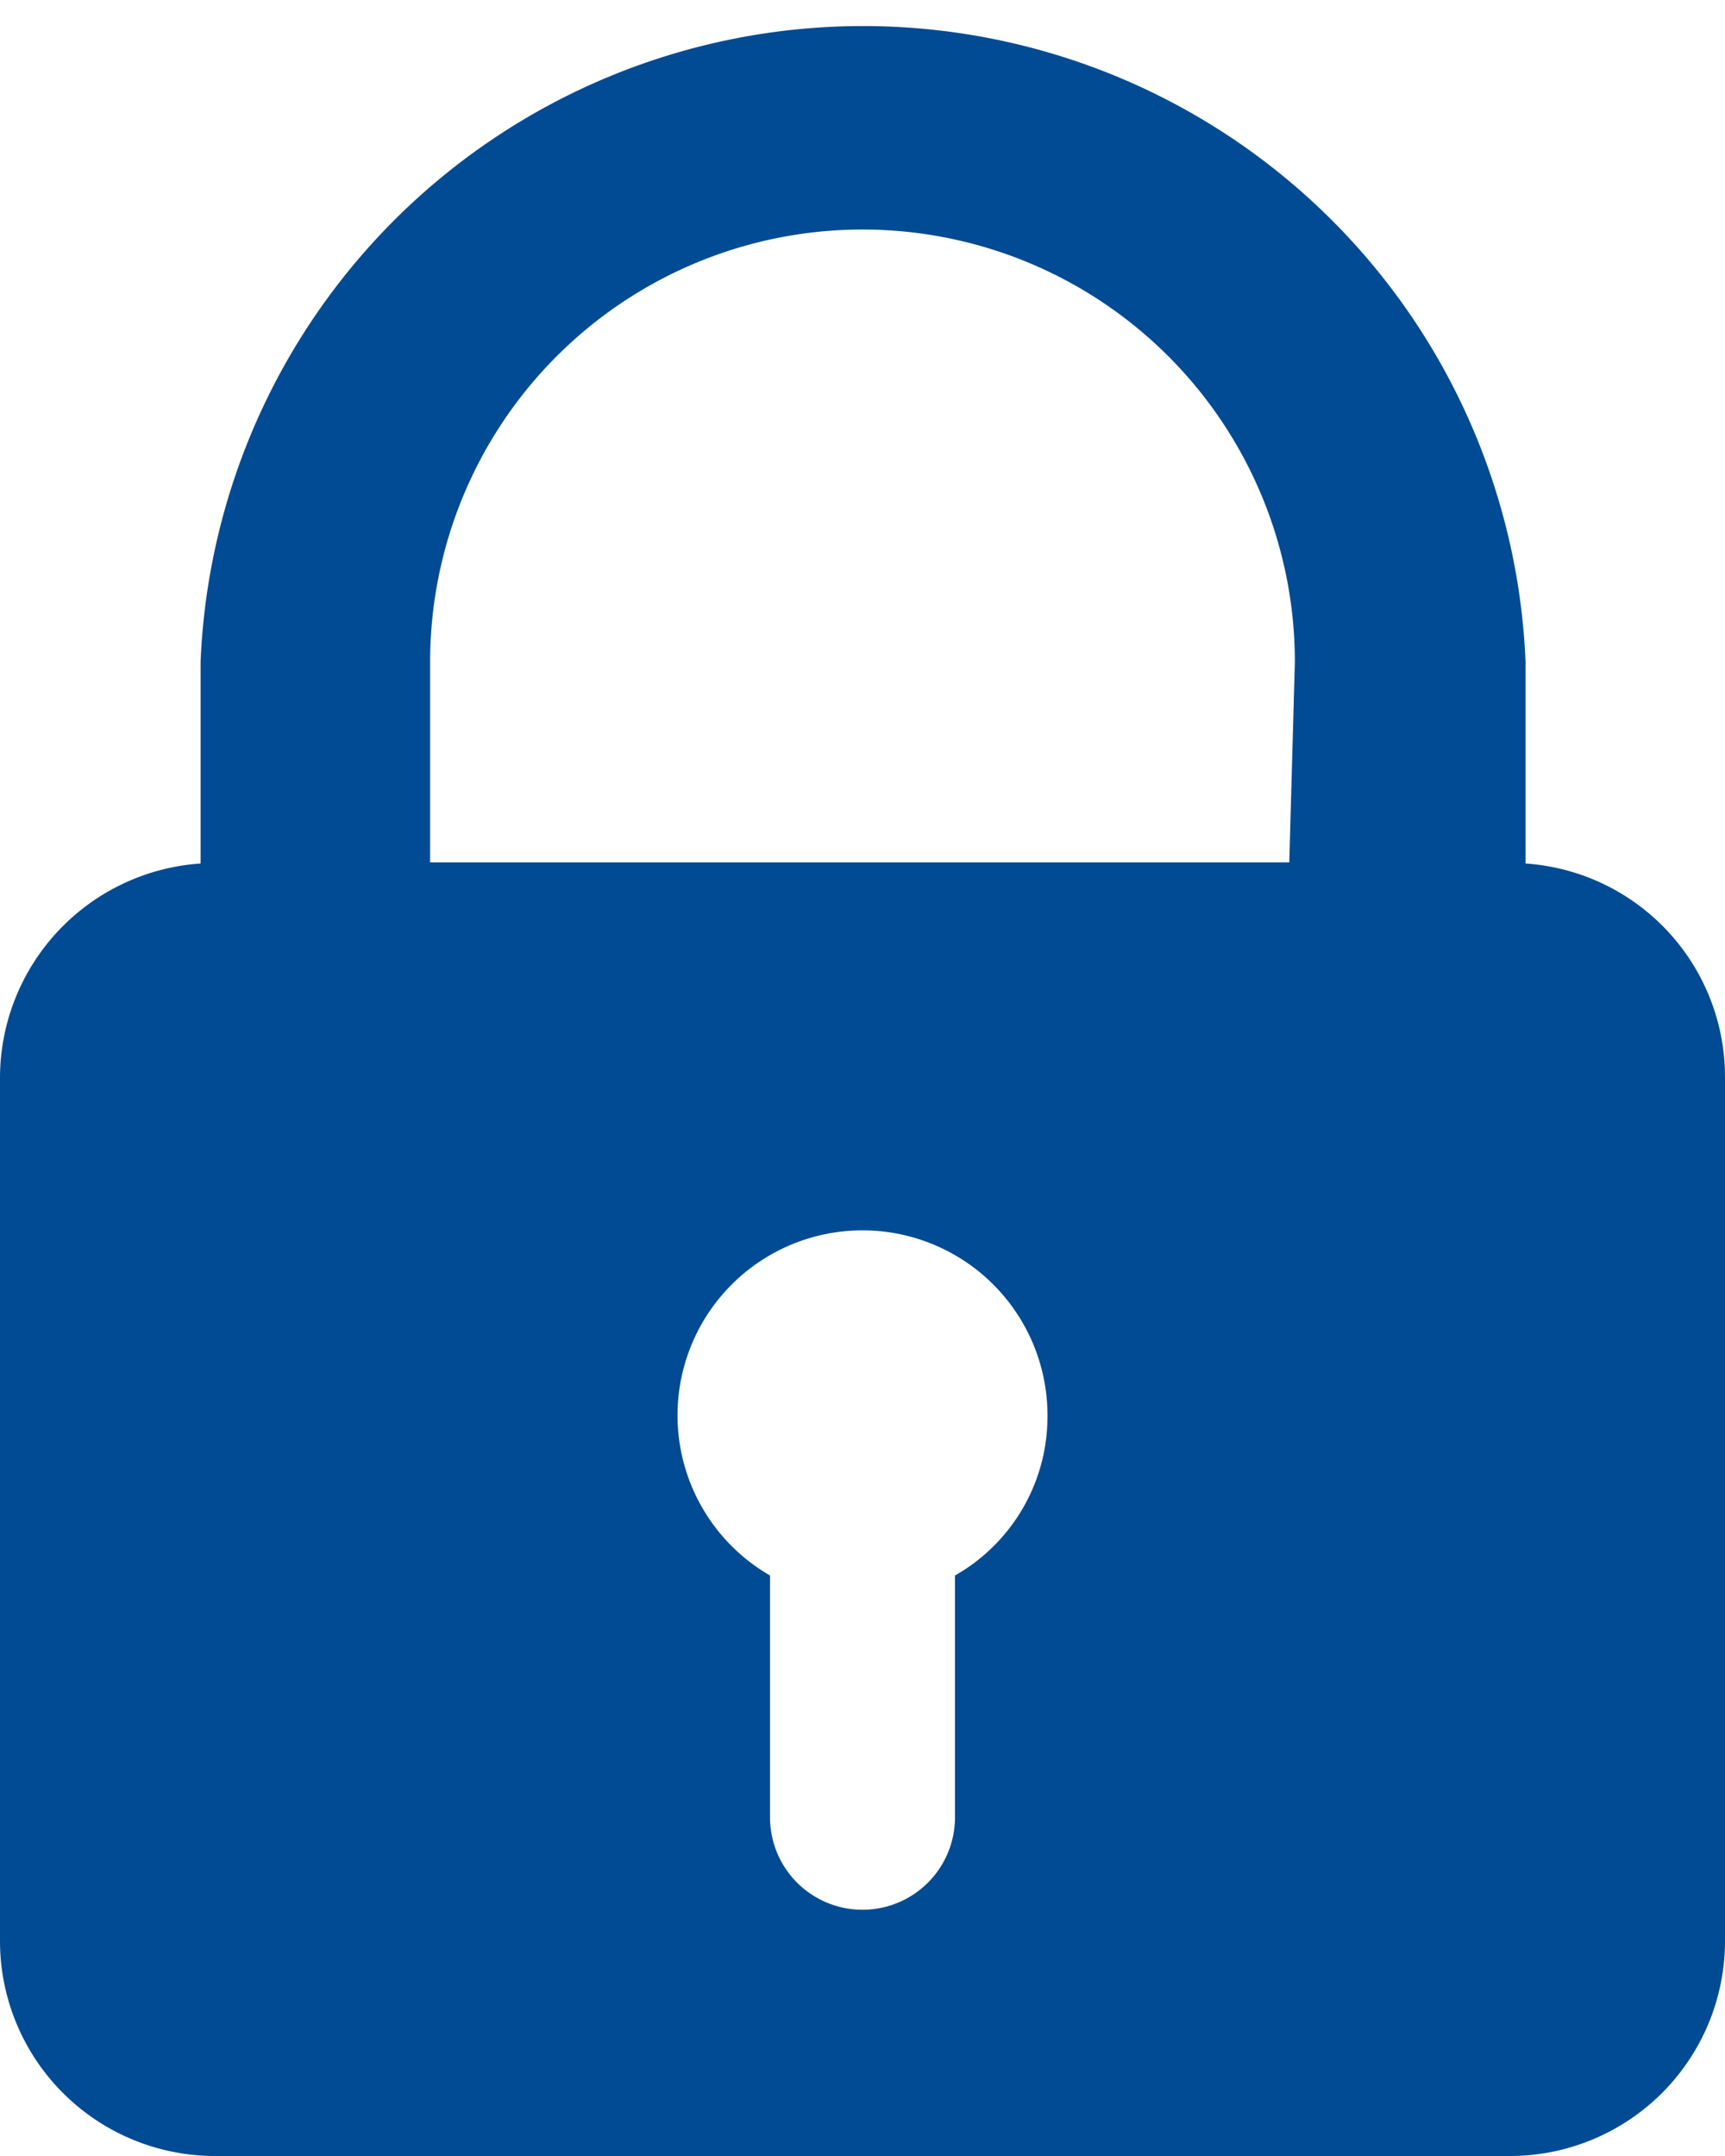 <svg xmlns="http://www.w3.org/2000/svg" viewBox="0 0 15.48 19.35"><defs><style>.cls-1{fill:#004b93;}</style></defs><title>ícono auditar bot</title><g id="Capa_2" data-name="Capa 2"><g id="Esquema"><path class="cls-1" d="M13.69,7.75V5.94a5.95,5.95,0,0,0-11.89,0V7.75A1.93,1.93,0,0,0,0,9.67v7.75a1.93,1.93,0,0,0,1.93,1.93H13.55a1.93,1.93,0,0,0,1.93-1.93V9.67A1.92,1.92,0,0,0,13.69,7.75ZM8.57,14.14v2.17a.83.83,0,1,1-1.66,0V14.14A1.66,1.66,0,1,1,9.4,12.71,1.64,1.64,0,0,1,8.57,14.14Zm3-6.4H3.86V5.94a3.88,3.88,0,0,1,7.76,0Z"/></g></g></svg>